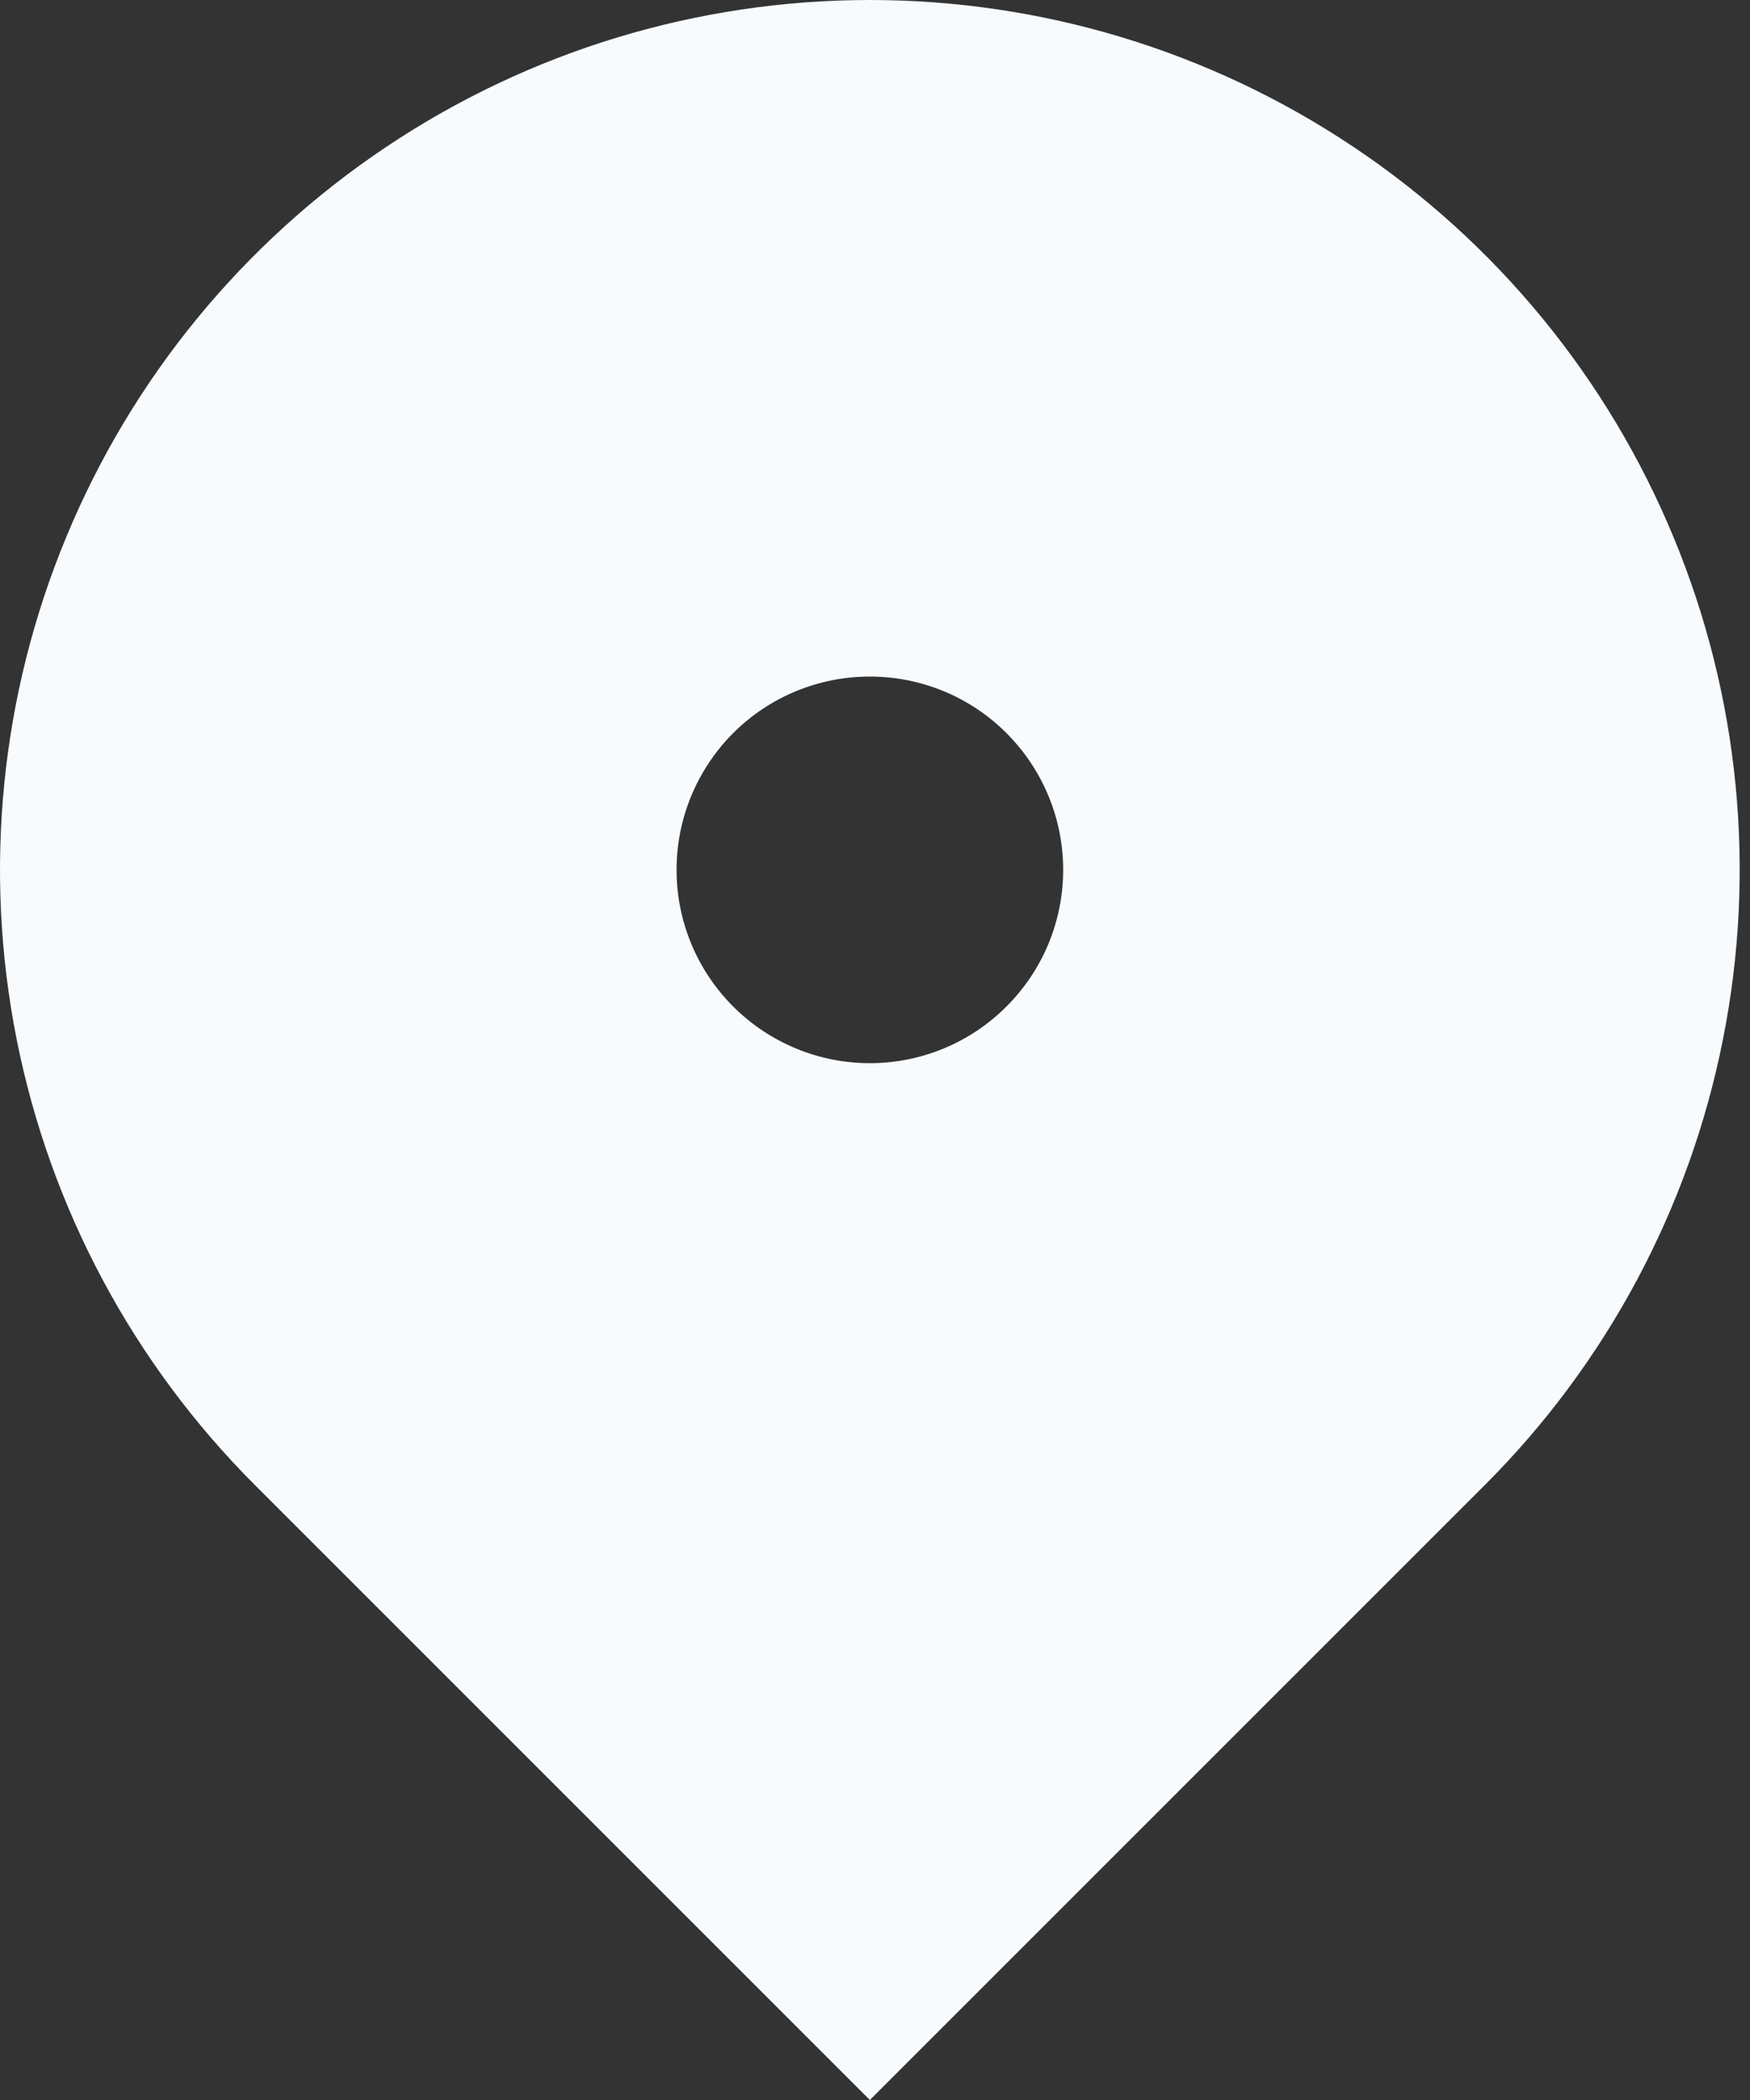 <svg width="15" height="18" viewBox="0 0 15 18" fill="none" xmlns="http://www.w3.org/2000/svg">
<rect x="0" y="0" width="15" height="18" fill="#333333" stroke="none"/>
<path d="M12.728 12.728L7.456 18L2.184 12.728C1.141 11.685 0.431 10.357 0.143 8.91C-0.144 7.464 0.003 5.965 0.568 4.603C1.132 3.24 2.088 2.076 3.314 1.257C4.54 0.437 5.981 0 7.456 0C8.93 0 10.372 0.437 11.598 1.257C12.824 2.076 13.78 3.24 14.344 4.603C14.909 5.965 15.056 7.464 14.768 8.91C14.481 10.357 13.771 11.685 12.728 12.728ZM7.456 9.113C7.895 9.113 8.317 8.938 8.627 8.627C8.938 8.317 9.113 7.895 9.113 7.456C9.113 7.016 8.938 6.595 8.627 6.284C8.317 5.973 7.895 5.799 7.456 5.799C7.016 5.799 6.595 5.973 6.284 6.284C5.974 6.595 5.799 7.016 5.799 7.456C5.799 7.895 5.974 8.317 6.284 8.627C6.595 8.938 7.016 9.113 7.456 9.113Z" fill="#F7FBFE"/>
</svg>
